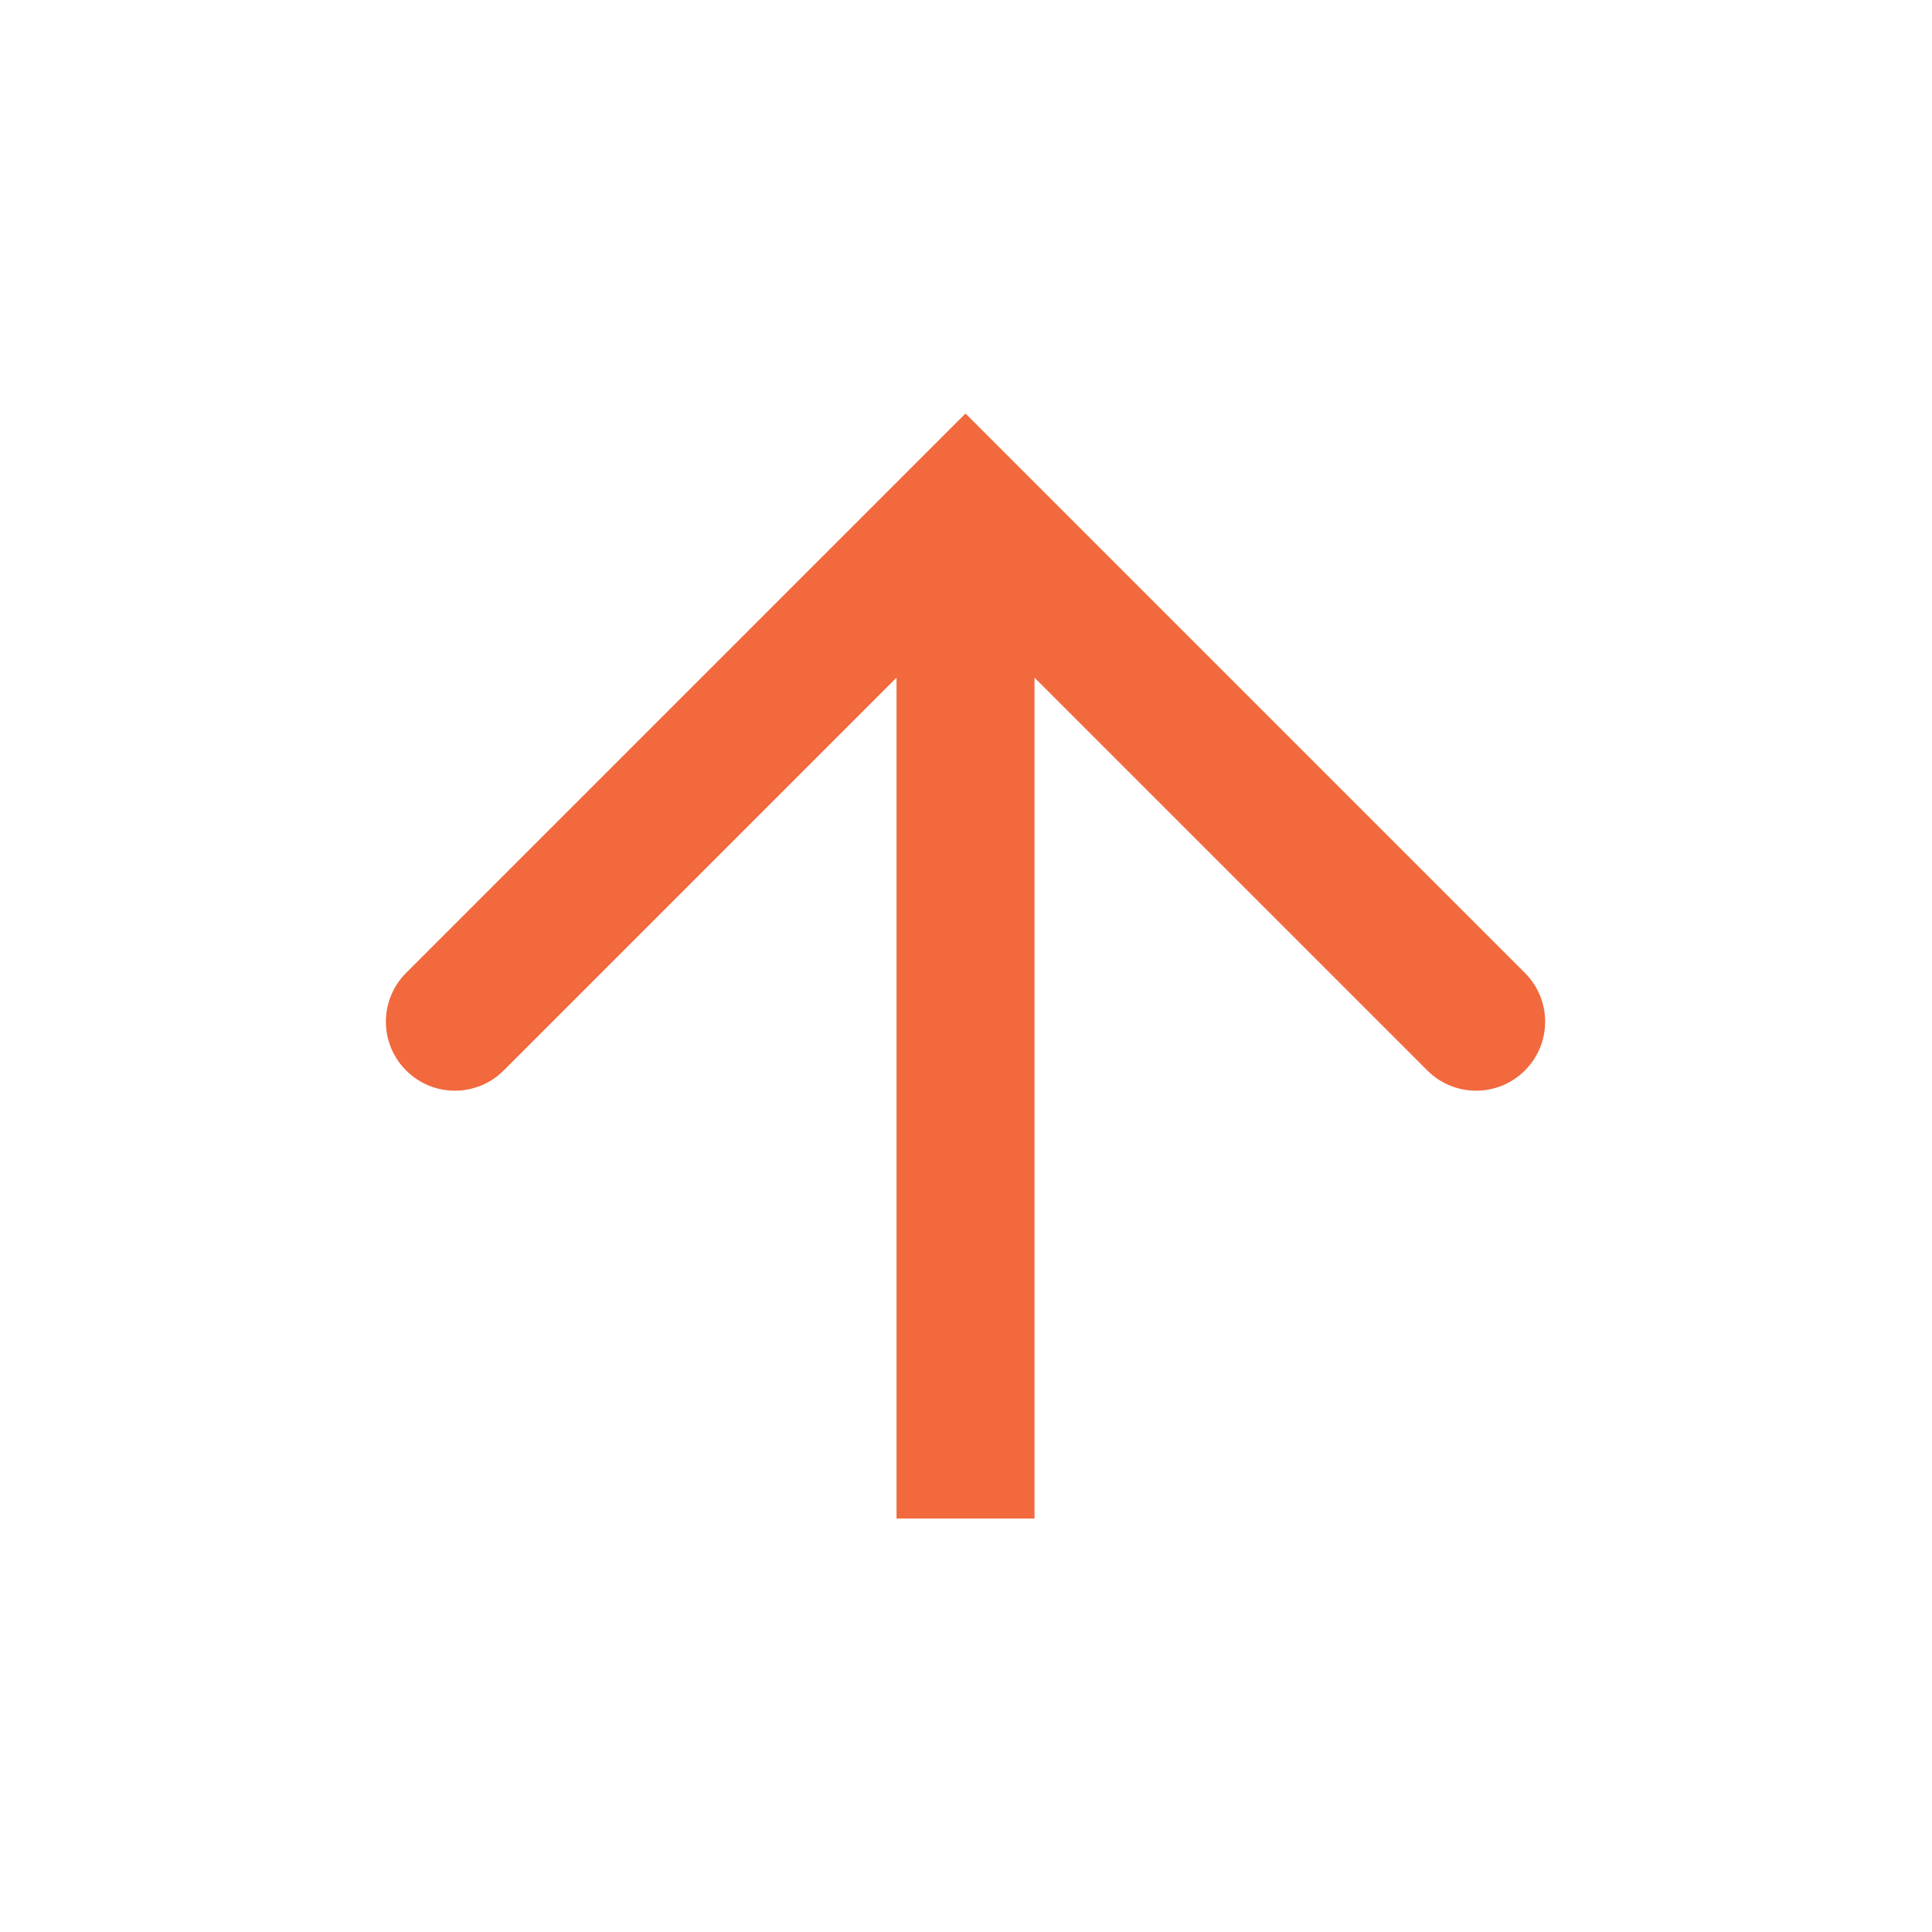 <svg xmlns="http://www.w3.org/2000/svg" width="28" height="28" viewBox="0 0 28 28">
  <path fill="#F1693C" d="M12.993,9.821 L7.3,15.514 C6.909,15.905 6.276,15.905 5.886,15.514 C5.495,15.124 5.495,14.491 5.886,14.1 L13.993,5.993 L22.1,14.1 C22.491,14.491 22.491,15.124 22.1,15.514 C21.709,15.905 21.076,15.905 20.686,15.514 L14.993,9.821 L14.993,22.007 L12.993,22.007 L12.993,9.821 Z"/>
</svg>
